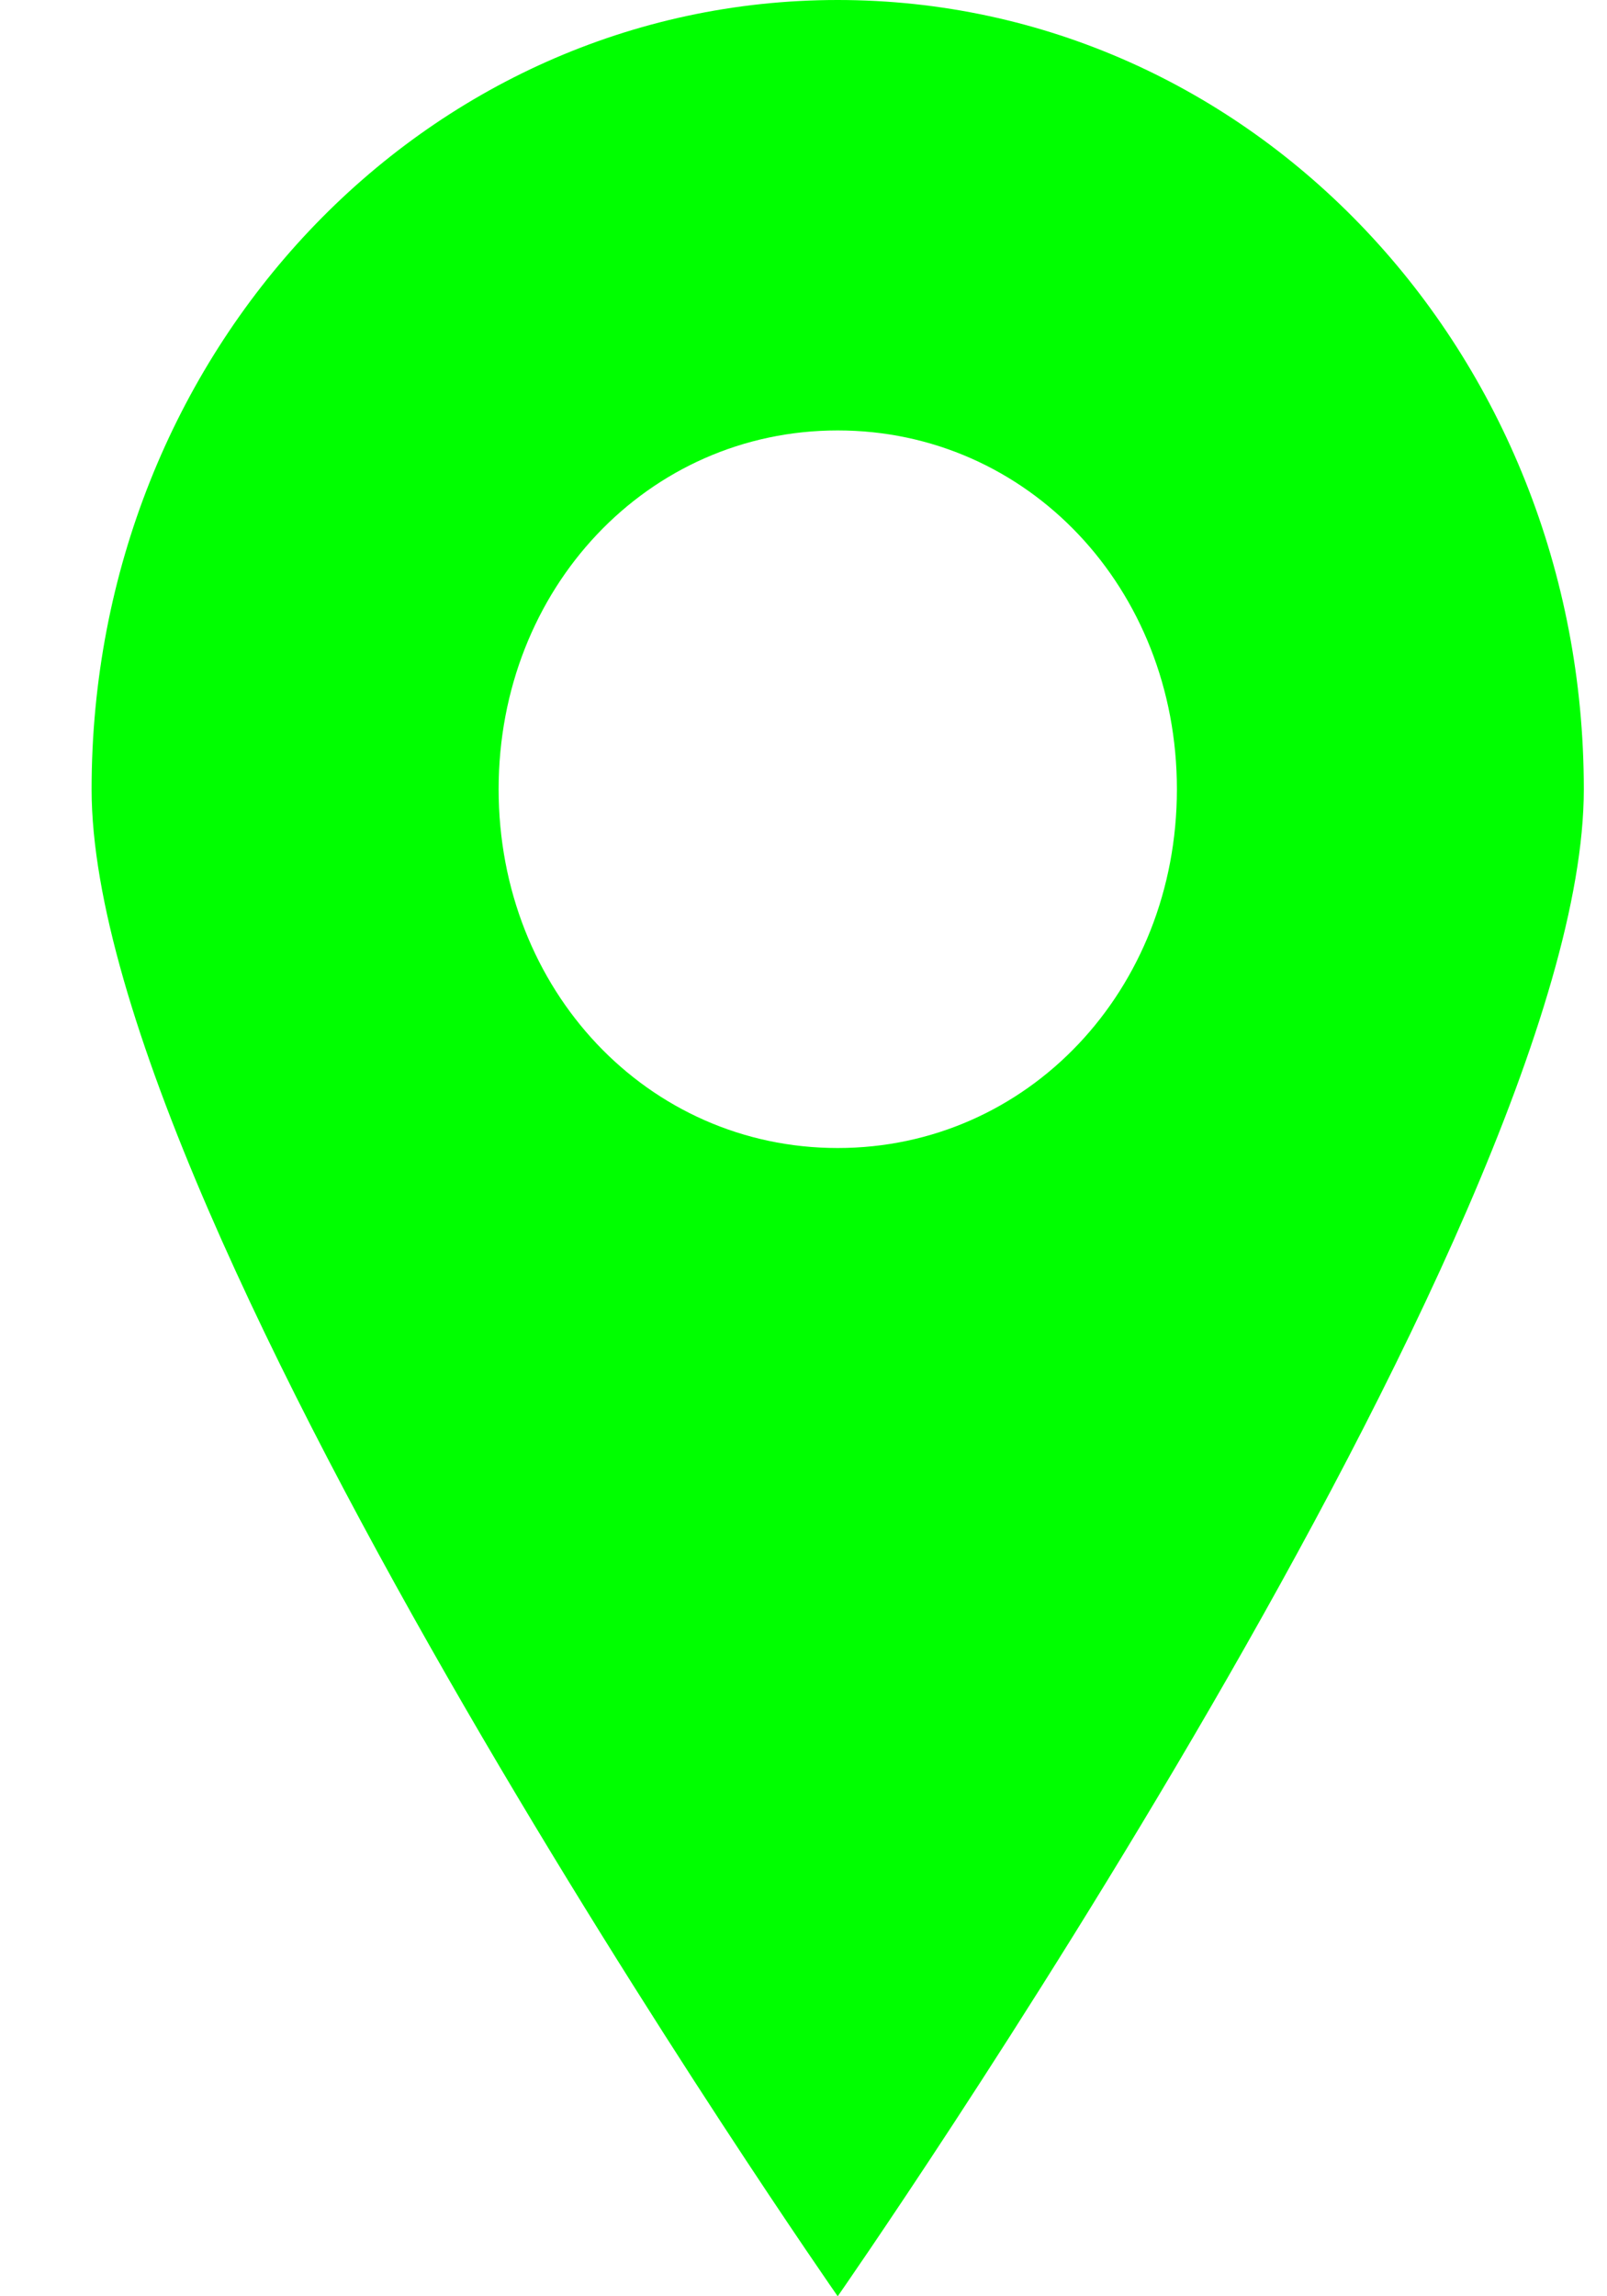 <svg width="14" height="20" viewBox="0 0 14 20" fill="none" xmlns="http://www.w3.org/2000/svg">
<path d="M7.298 0C3.694 0 0.798 3.062 0.798 6.875C0.798 10.687 7.298 20 7.298 20C7.298 20 13.798 10.687 13.798 6.875C13.798 3.062 10.902 0 7.298 0ZM7.298 9.999C5.644 9.999 4.344 8.625 4.344 6.874C4.344 5.125 5.643 3.749 7.298 3.749C8.952 3.749 10.253 5.123 10.253 6.874C10.253 8.625 8.952 9.999 7.298 9.999Z" fill="#00FF00"/>
</svg>
